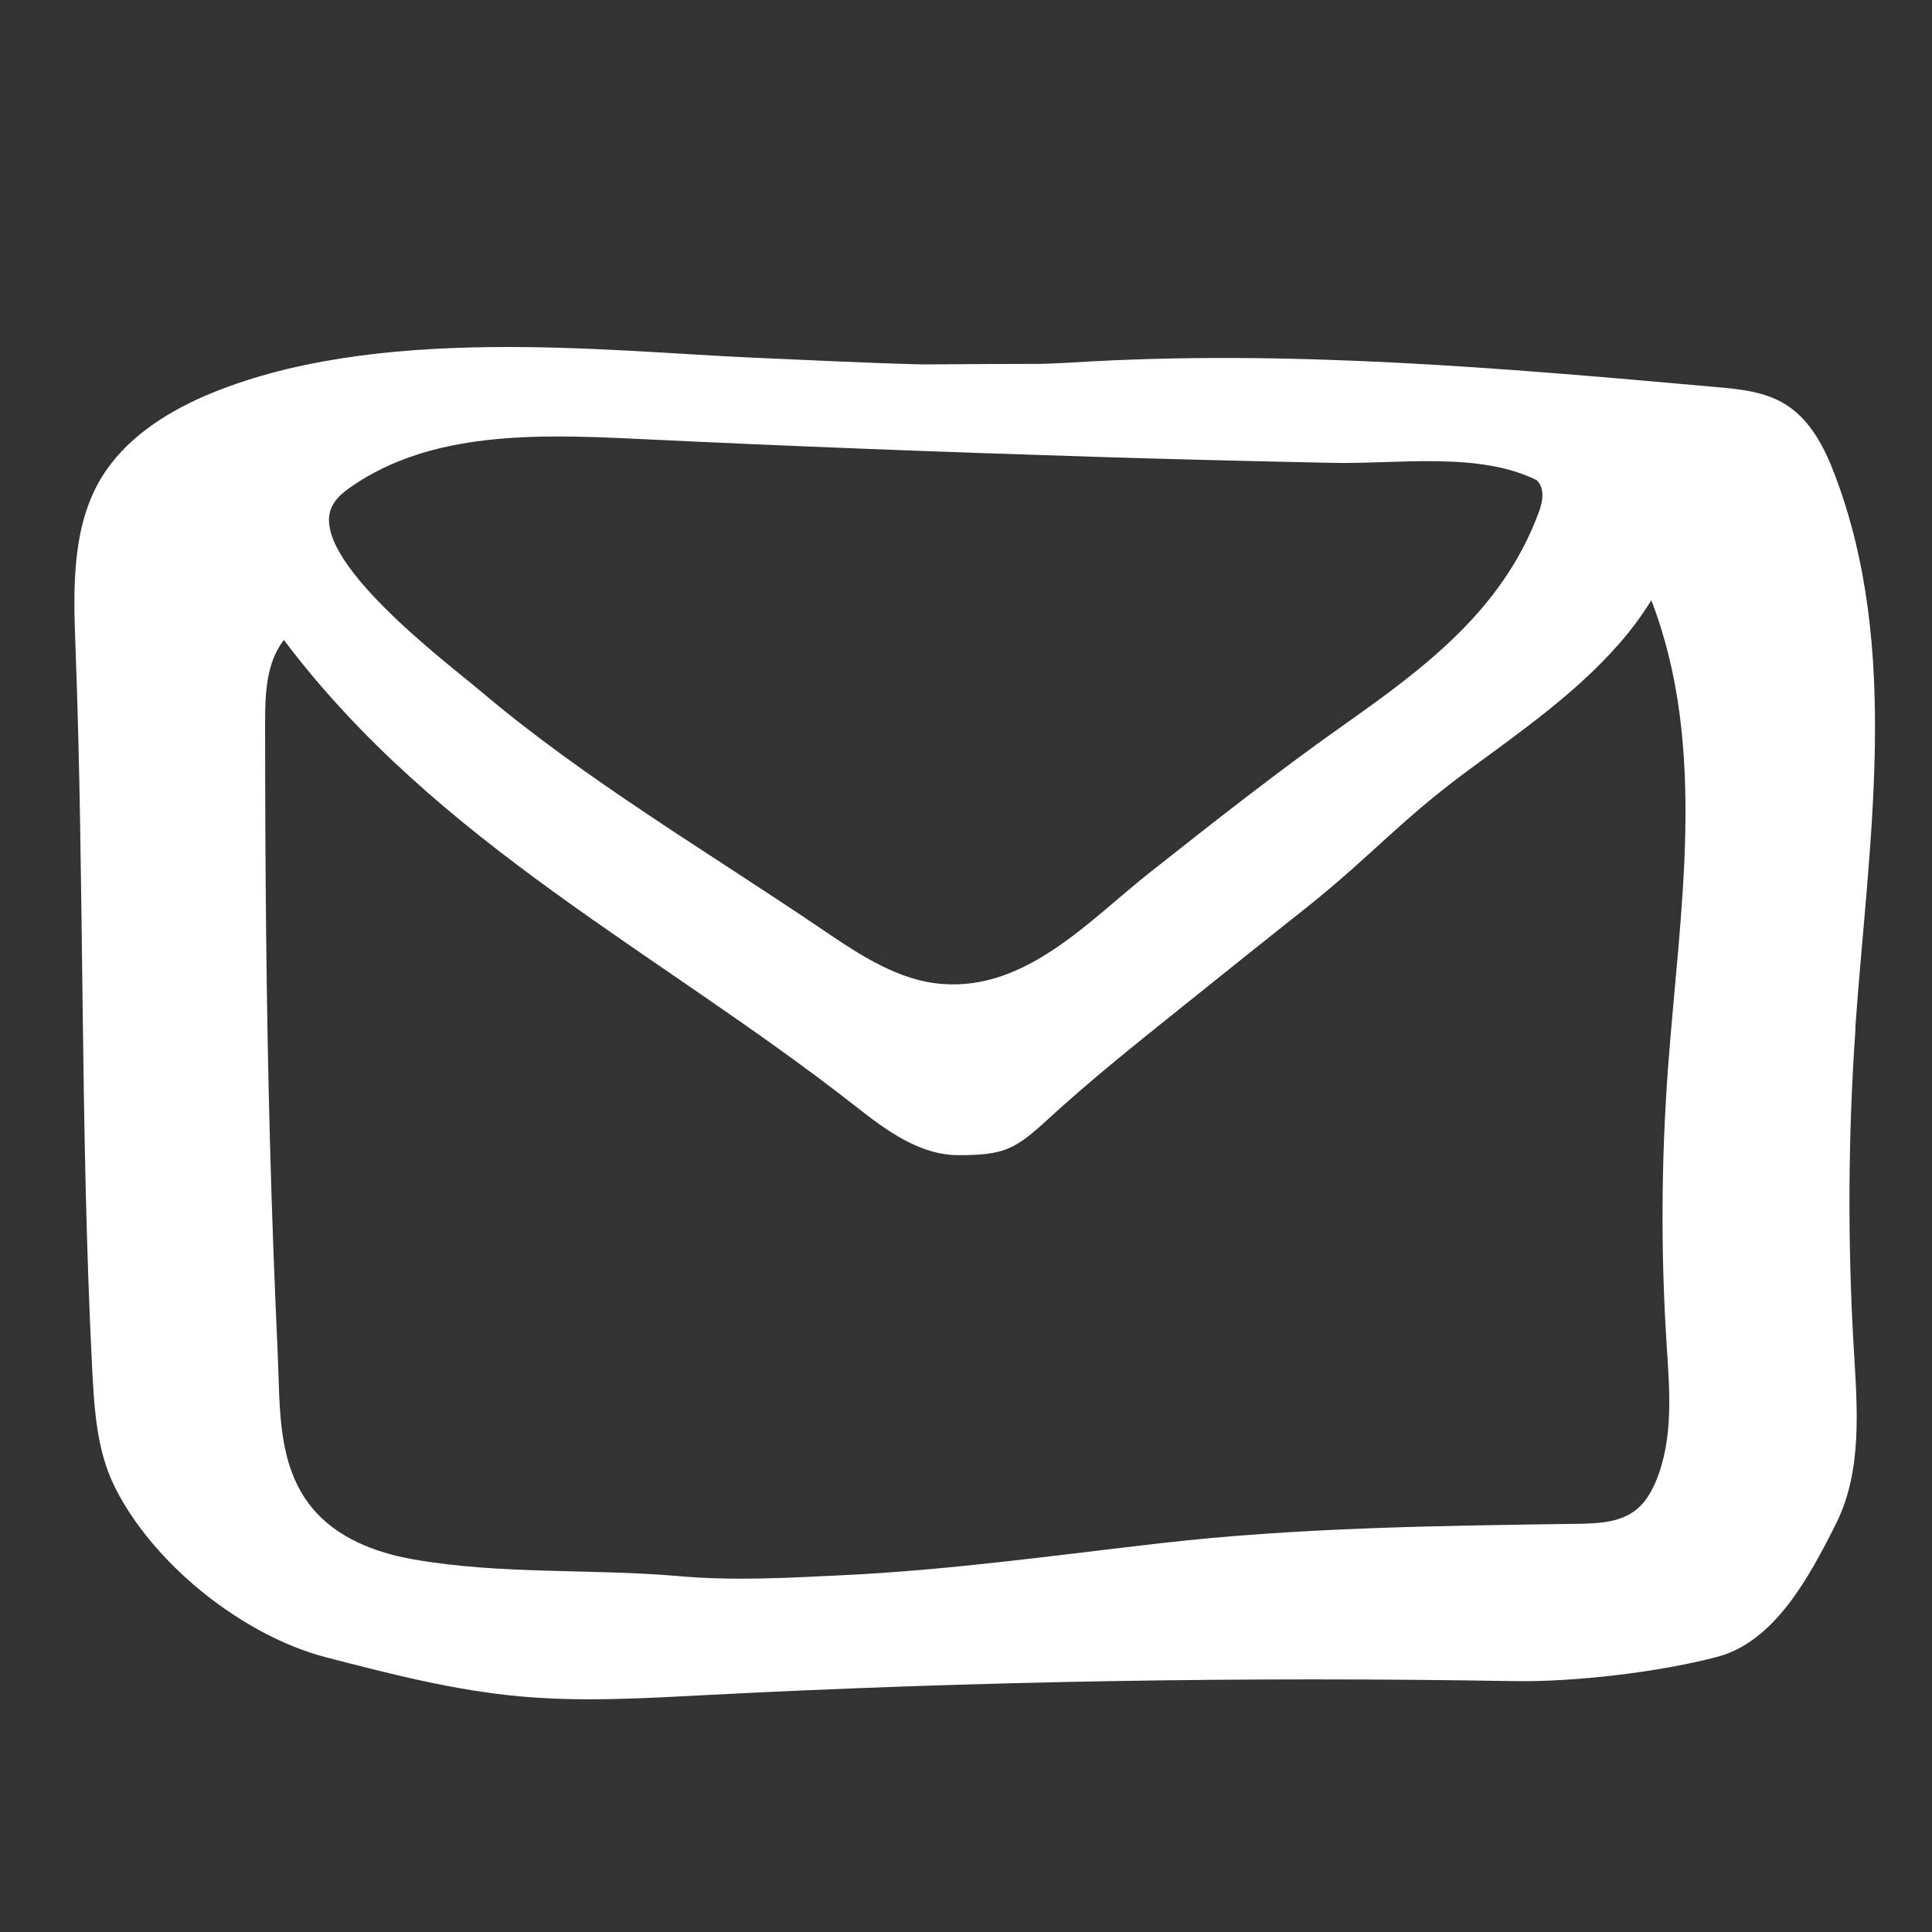 <?xml version="1.0" encoding="UTF-8"?>
<svg id="Layer_1" data-name="Layer 1" xmlns="http://www.w3.org/2000/svg" viewBox="0 0 72 72">
  <rect x="0" y="0" width="72" height="72" fill="#333333" stroke="none"/>
  <defs>
    <style>
      .cls-1 {
        fill: #fff;
        stroke-width: 0px;
      }
    </style>
  </defs>
  <path class="cls-1" d="m69.14,38.33c.49-6.93,1.71-14.14-.76-20.63-.38-1.01-.9-2.03-1.81-2.61-.78-.5-1.74-.59-2.66-.67-7.97-.71-15.97-1.41-23.96-.91-.37.02-.75.04-1.12.05-1.41,0-2.81.01-4.22.02-.08,0-.16,0-.23,0-2.1-.05-4.19-.16-6.29-.25-5.41-.23-14.15-1.3-20.49,1.44-1.51.66-2.96,1.62-3.82,3.03-1.1,1.82-1.05,4.09-.97,6.22.34,9,.17,17.89.62,26.89.08,1.54.16,3.13.85,4.51,1.43,2.87,4.76,5.53,7.86,6.34,2.39.62,4.79,1.24,7.25,1.46,2.3.21,4.62.07,6.92-.05,10.02-.52,20.06-.69,30.1-.52,2.23.04,5.41-.33,7.57-.9,2.16-.56,3.45-2.99,4.45-4.98.97-1.95.79-4.25.66-6.42-.24-4.01-.22-8.03.06-12.04Zm-11.84-20.4c.29.32.18.83.02,1.23-1.34,3.56-4.2,5.71-7.19,7.82-2.48,1.75-4.87,3.63-7.26,5.52-2.26,1.78-4.6,4.41-7.75,4.17-1.63-.12-3.07-1.08-4.43-2-4.27-2.9-8.87-5.6-12.8-8.93-1.23-1.04-6.41-4.92-5.53-6.84.15-.33.44-.56.74-.77,2.98-2.06,6.9-1.95,10.52-1.78,5.79.28,11.58.5,17.37.68,2.9.09,5.79.16,8.69.22,2.42.05,5.44-.43,7.6.65,0,0,0,0,0,0Zm4.81,32.18c.11,1.69.27,3.51-.41,5.12-.17.39-.39.77-.72,1.03-.63.51-1.52.52-2.33.53-5.09.07-10.33.14-15.39.72-3.93.45-7.84,1-11.79,1.19-2.05.1-4.1.22-6.14.04-3.3-.29-6.66-.05-9.94-.63-1.42-.25-2.86-.81-3.77-1.93-1.31-1.6-1.18-3.79-1.27-5.73-.12-2.63-.22-5.27-.29-7.91-.14-5.2-.18-10.41-.18-15.61,0-1.07.04-2.24.7-3.08,5.73,7.61,14.02,11.66,21.32,17.39,1.13.89,2.38,1.81,3.82,1.81,1.73,0,2.12-.22,3.39-1.39,1.55-1.42,3.2-2.74,4.85-4.06,1.57-1.26,3.14-2.52,4.72-3.77,2.5-2,3.44-3.2,6.02-5.11,1.98-1.46,4.02-2.88,5.64-4.73.44-.5.84-1.04,1.2-1.62,2.12,5.5,1.05,11.6.62,17.46-.25,3.42-.27,6.85-.05,10.27Z"/>
</svg>